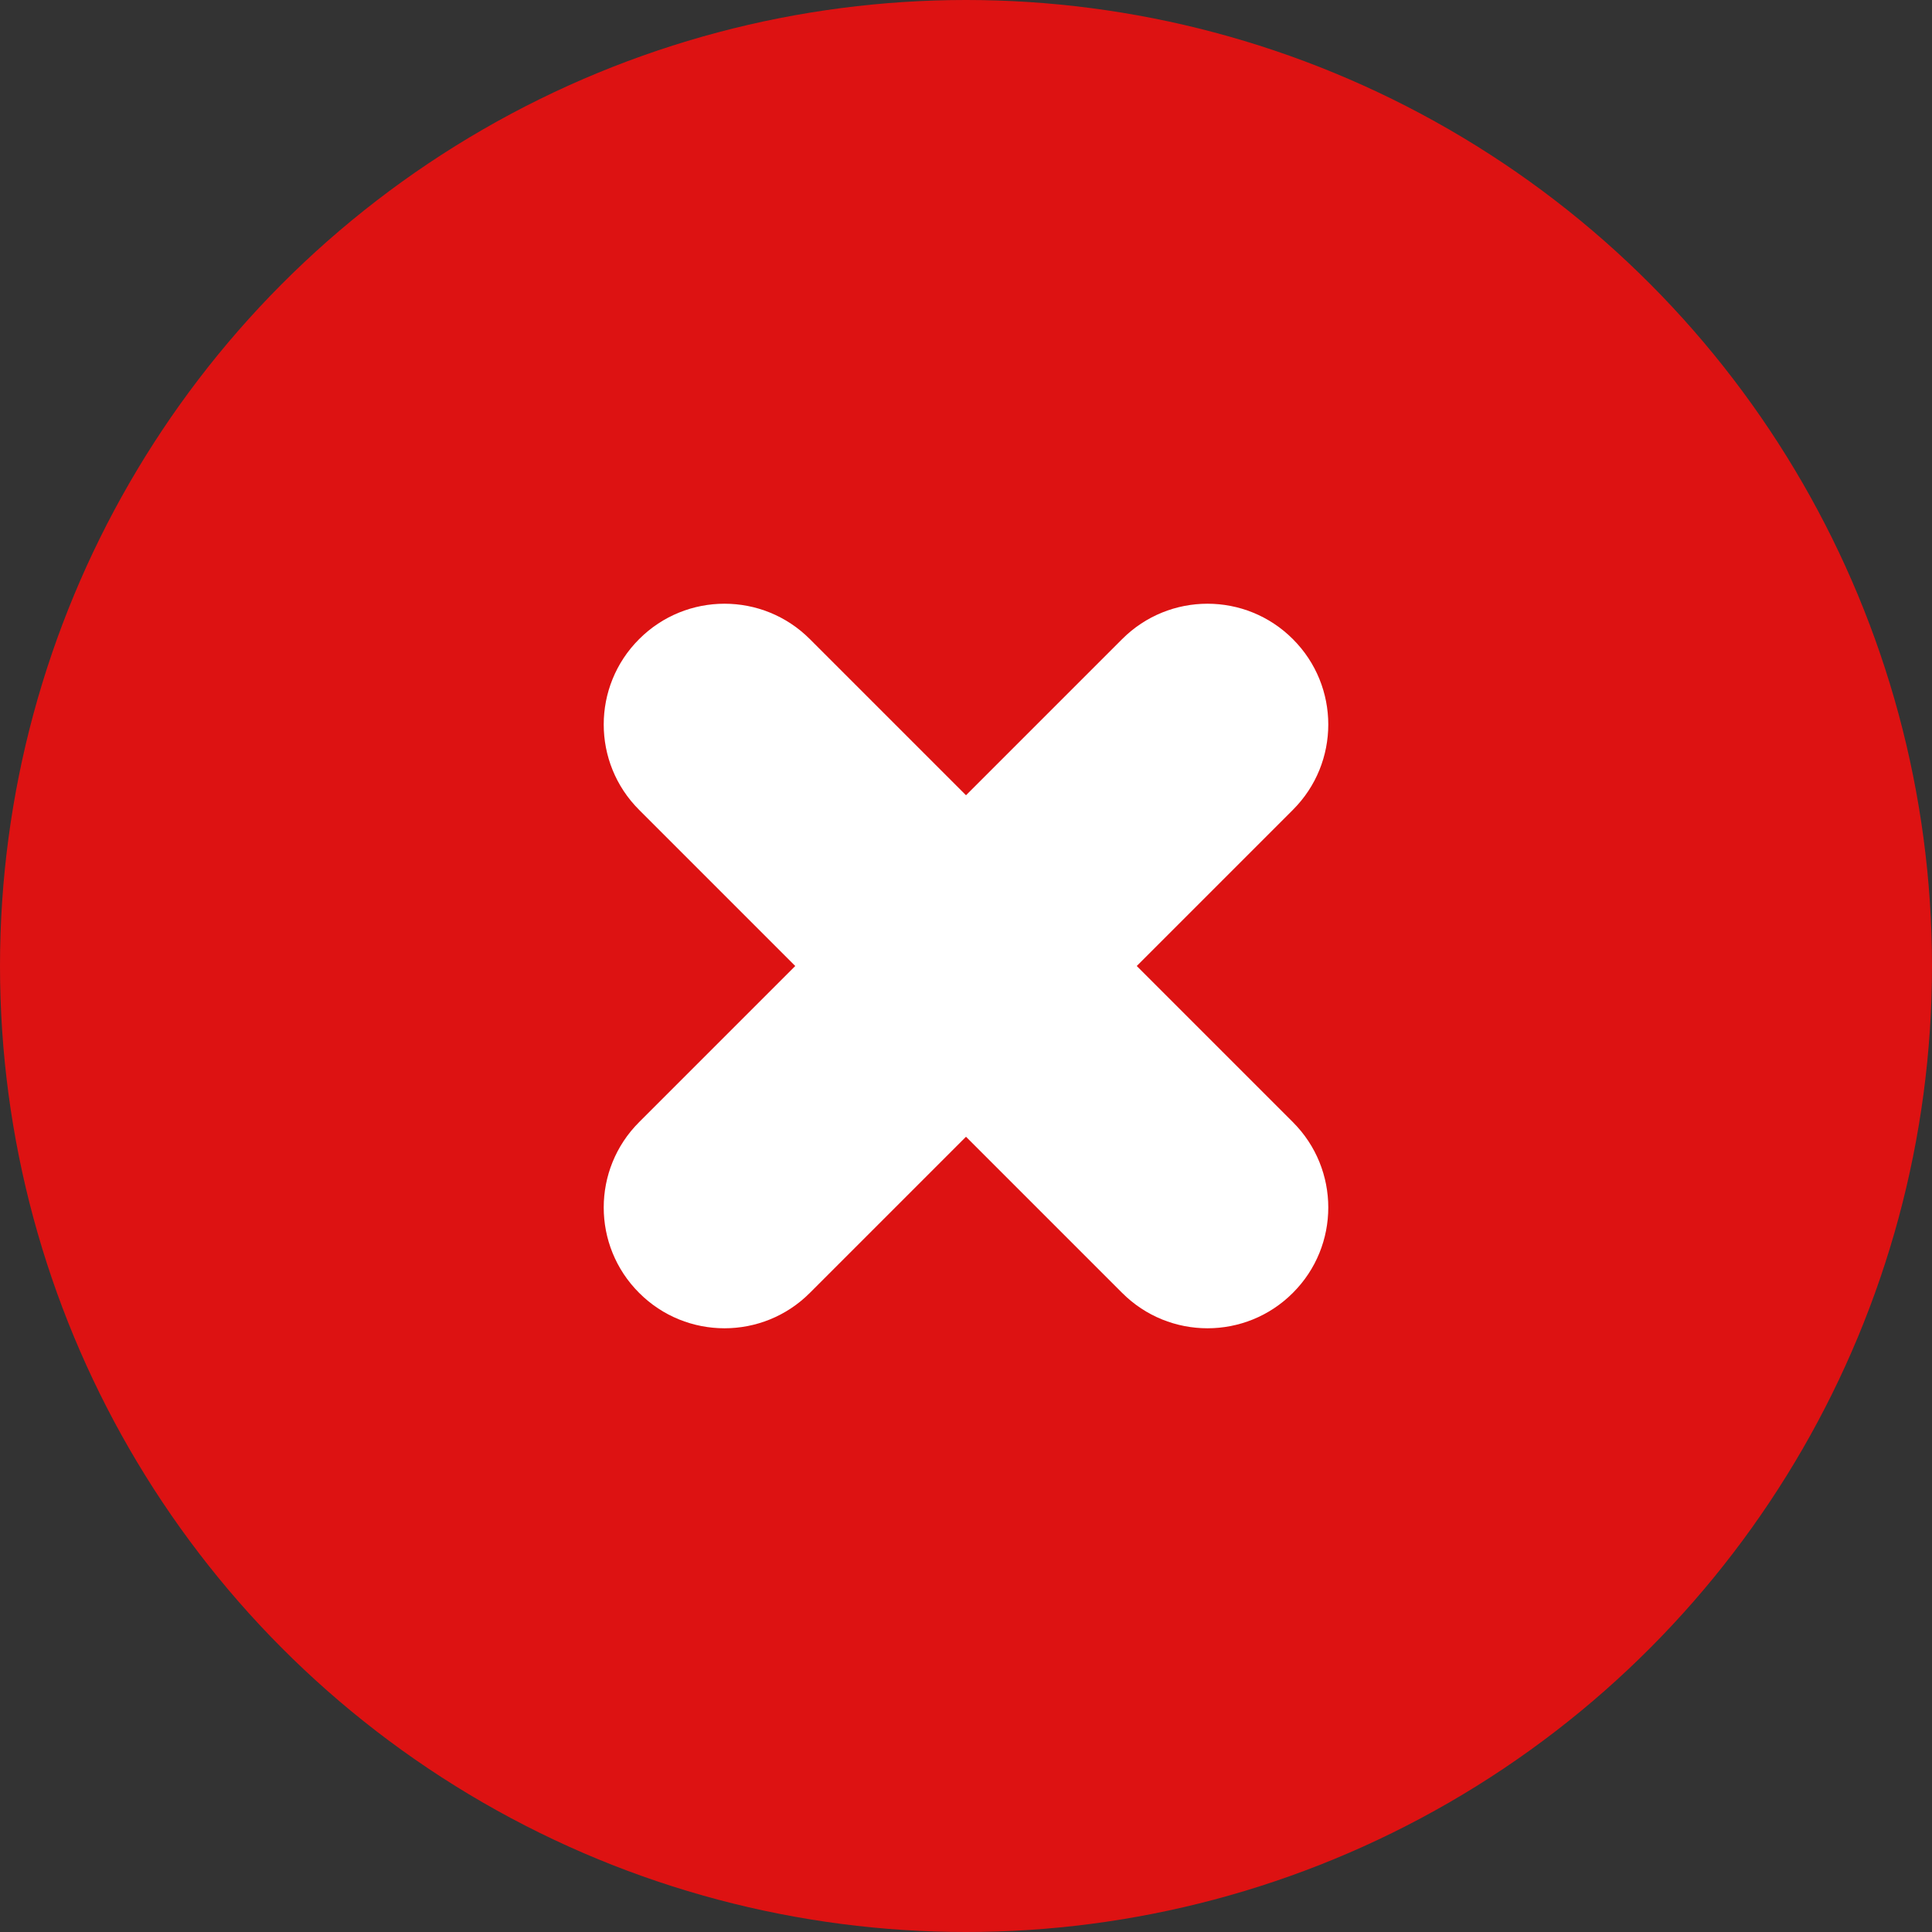 <svg width="16" height="16" viewBox="0 0 16 16" fill="none" xmlns="http://www.w3.org/2000/svg">
<rect x="0" y="0" width="16" height="16" fill="#333333" stroke="none"/>
<circle cx="8" cy="8" r="8" fill="#DD1212"/>
<path d="M5.293 9.293C4.902 9.683 4.902 10.317 5.293 10.707C5.683 11.098 6.317 11.098 6.707 10.707L5.293 9.293ZM10.707 6.707C11.098 6.317 11.098 5.683 10.707 5.293C10.317 4.902 9.683 4.902 9.293 5.293L10.707 6.707ZM9.293 10.707C9.683 11.098 10.317 11.098 10.707 10.707C11.098 10.317 11.098 9.683 10.707 9.293L9.293 10.707ZM6.707 5.293C6.317 4.902 5.683 4.902 5.293 5.293C4.902 5.683 4.902 6.317 5.293 6.707L6.707 5.293ZM6.707 10.707L8.707 8.707L7.293 7.293L5.293 9.293L6.707 10.707ZM8.707 8.707L10.707 6.707L9.293 5.293L7.293 7.293L8.707 8.707ZM7.293 8.707L9.293 10.707L10.707 9.293L8.707 7.293L7.293 8.707ZM8.707 7.293L6.707 5.293L5.293 6.707L7.293 8.707L8.707 7.293Z" fill="white"/>
</svg>
